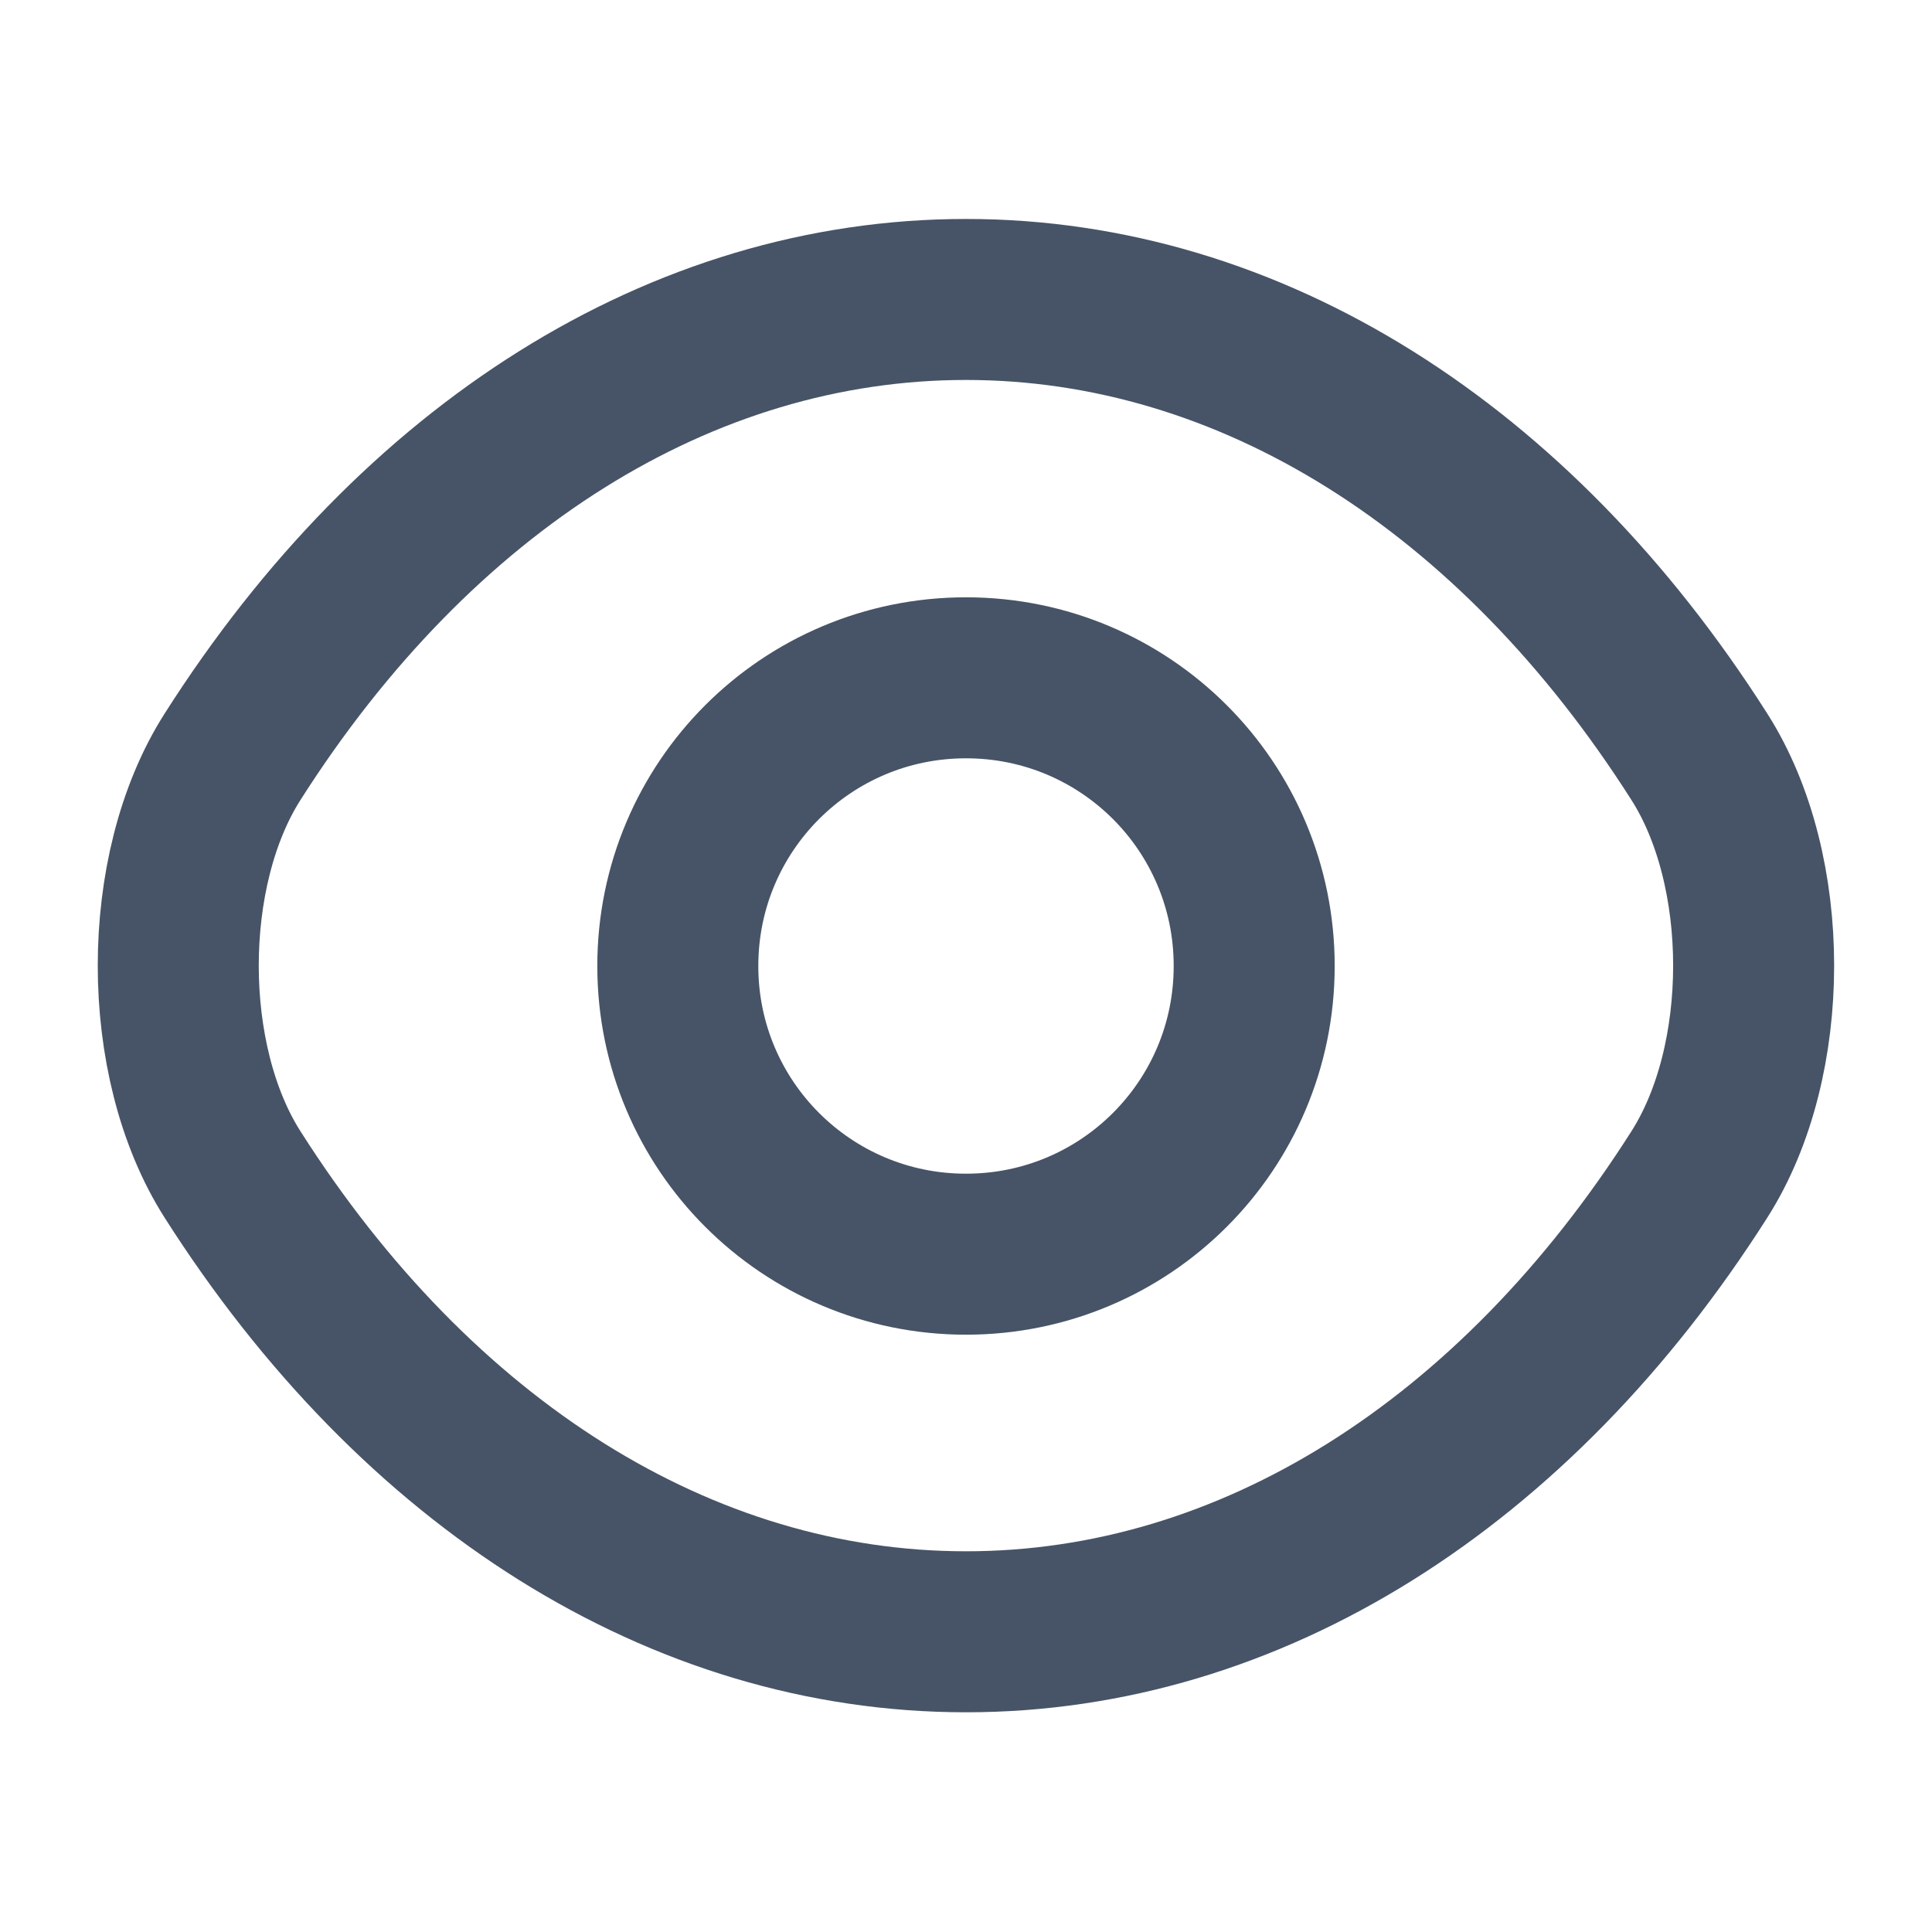 <svg width="18" height="18" viewBox="0 0 18 18" fill="none" xmlns="http://www.w3.org/2000/svg">
<path d="M11.685 9C11.685 10.485 10.485 11.685 9 11.685C7.515 11.685 6.315 10.485 6.315 9C6.315 7.515 7.515 6.315 9 6.315C10.485 6.315 11.685 7.515 11.685 9Z" stroke="#475467" stroke-width="1.5" stroke-linecap="round" stroke-linejoin="round"/>
<path d="M9 15.203C11.647 15.203 14.115 13.643 15.832 10.943C16.507 9.885 16.507 8.108 15.832 7.05C14.115 4.35 11.647 2.79 9 2.79C6.352 2.79 3.885 4.35 2.167 7.05C1.492 8.108 1.492 9.885 2.167 10.943C3.885 13.643 6.352 15.203 9 15.203Z" stroke="#475467" stroke-width="1.5" stroke-linecap="round" stroke-linejoin="round"/>
</svg>
